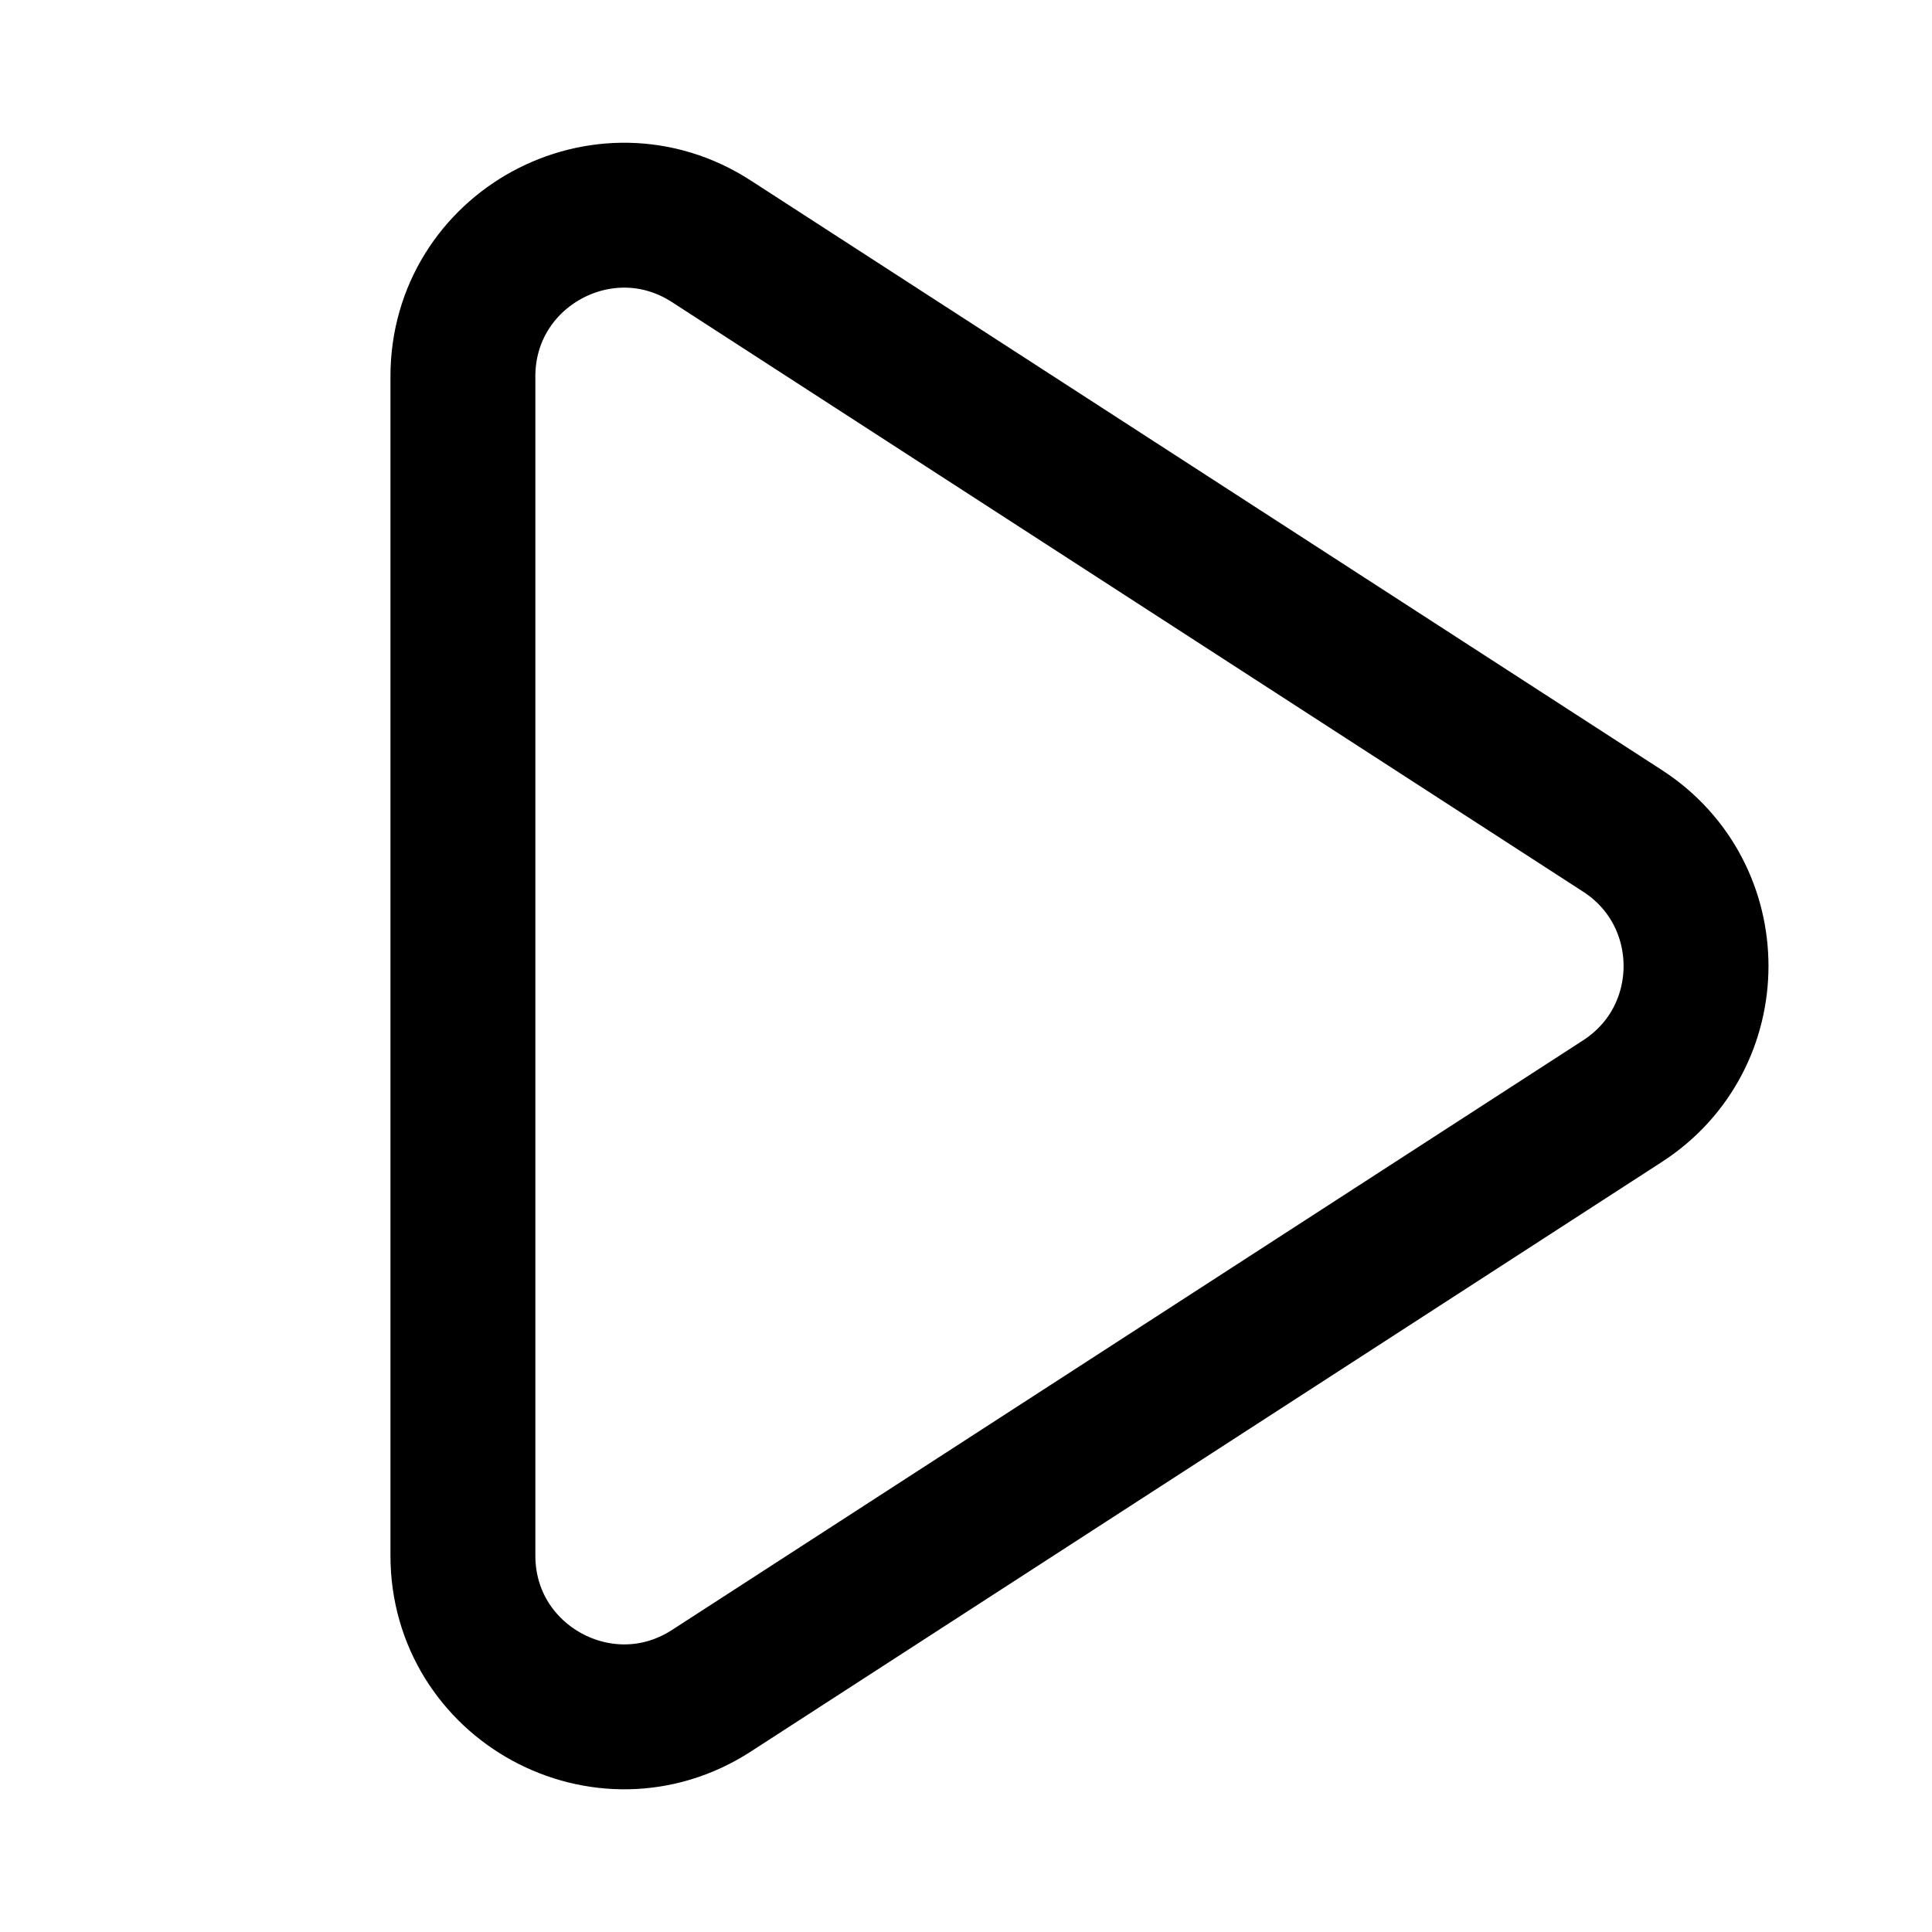 <svg
  width="20"
  height="20"
  viewBox="0 0 20 20"
  fill="none"
  xmlns="http://www.w3.org/2000/svg"
  data-fui-icon="true"
>
  <path
    d="M16.796 8.601L7.364 2.498C6.255 1.78 4.792 2.576 4.792 3.897V16.103C4.792 17.424 6.255 18.22 7.364 17.503L16.796 11.399C17.811 10.742 17.811 9.258 16.796 8.601Z"
    stroke="currentColor"
    stroke-width="1.5"
    stroke-linejoin="round"
  />
</svg>
